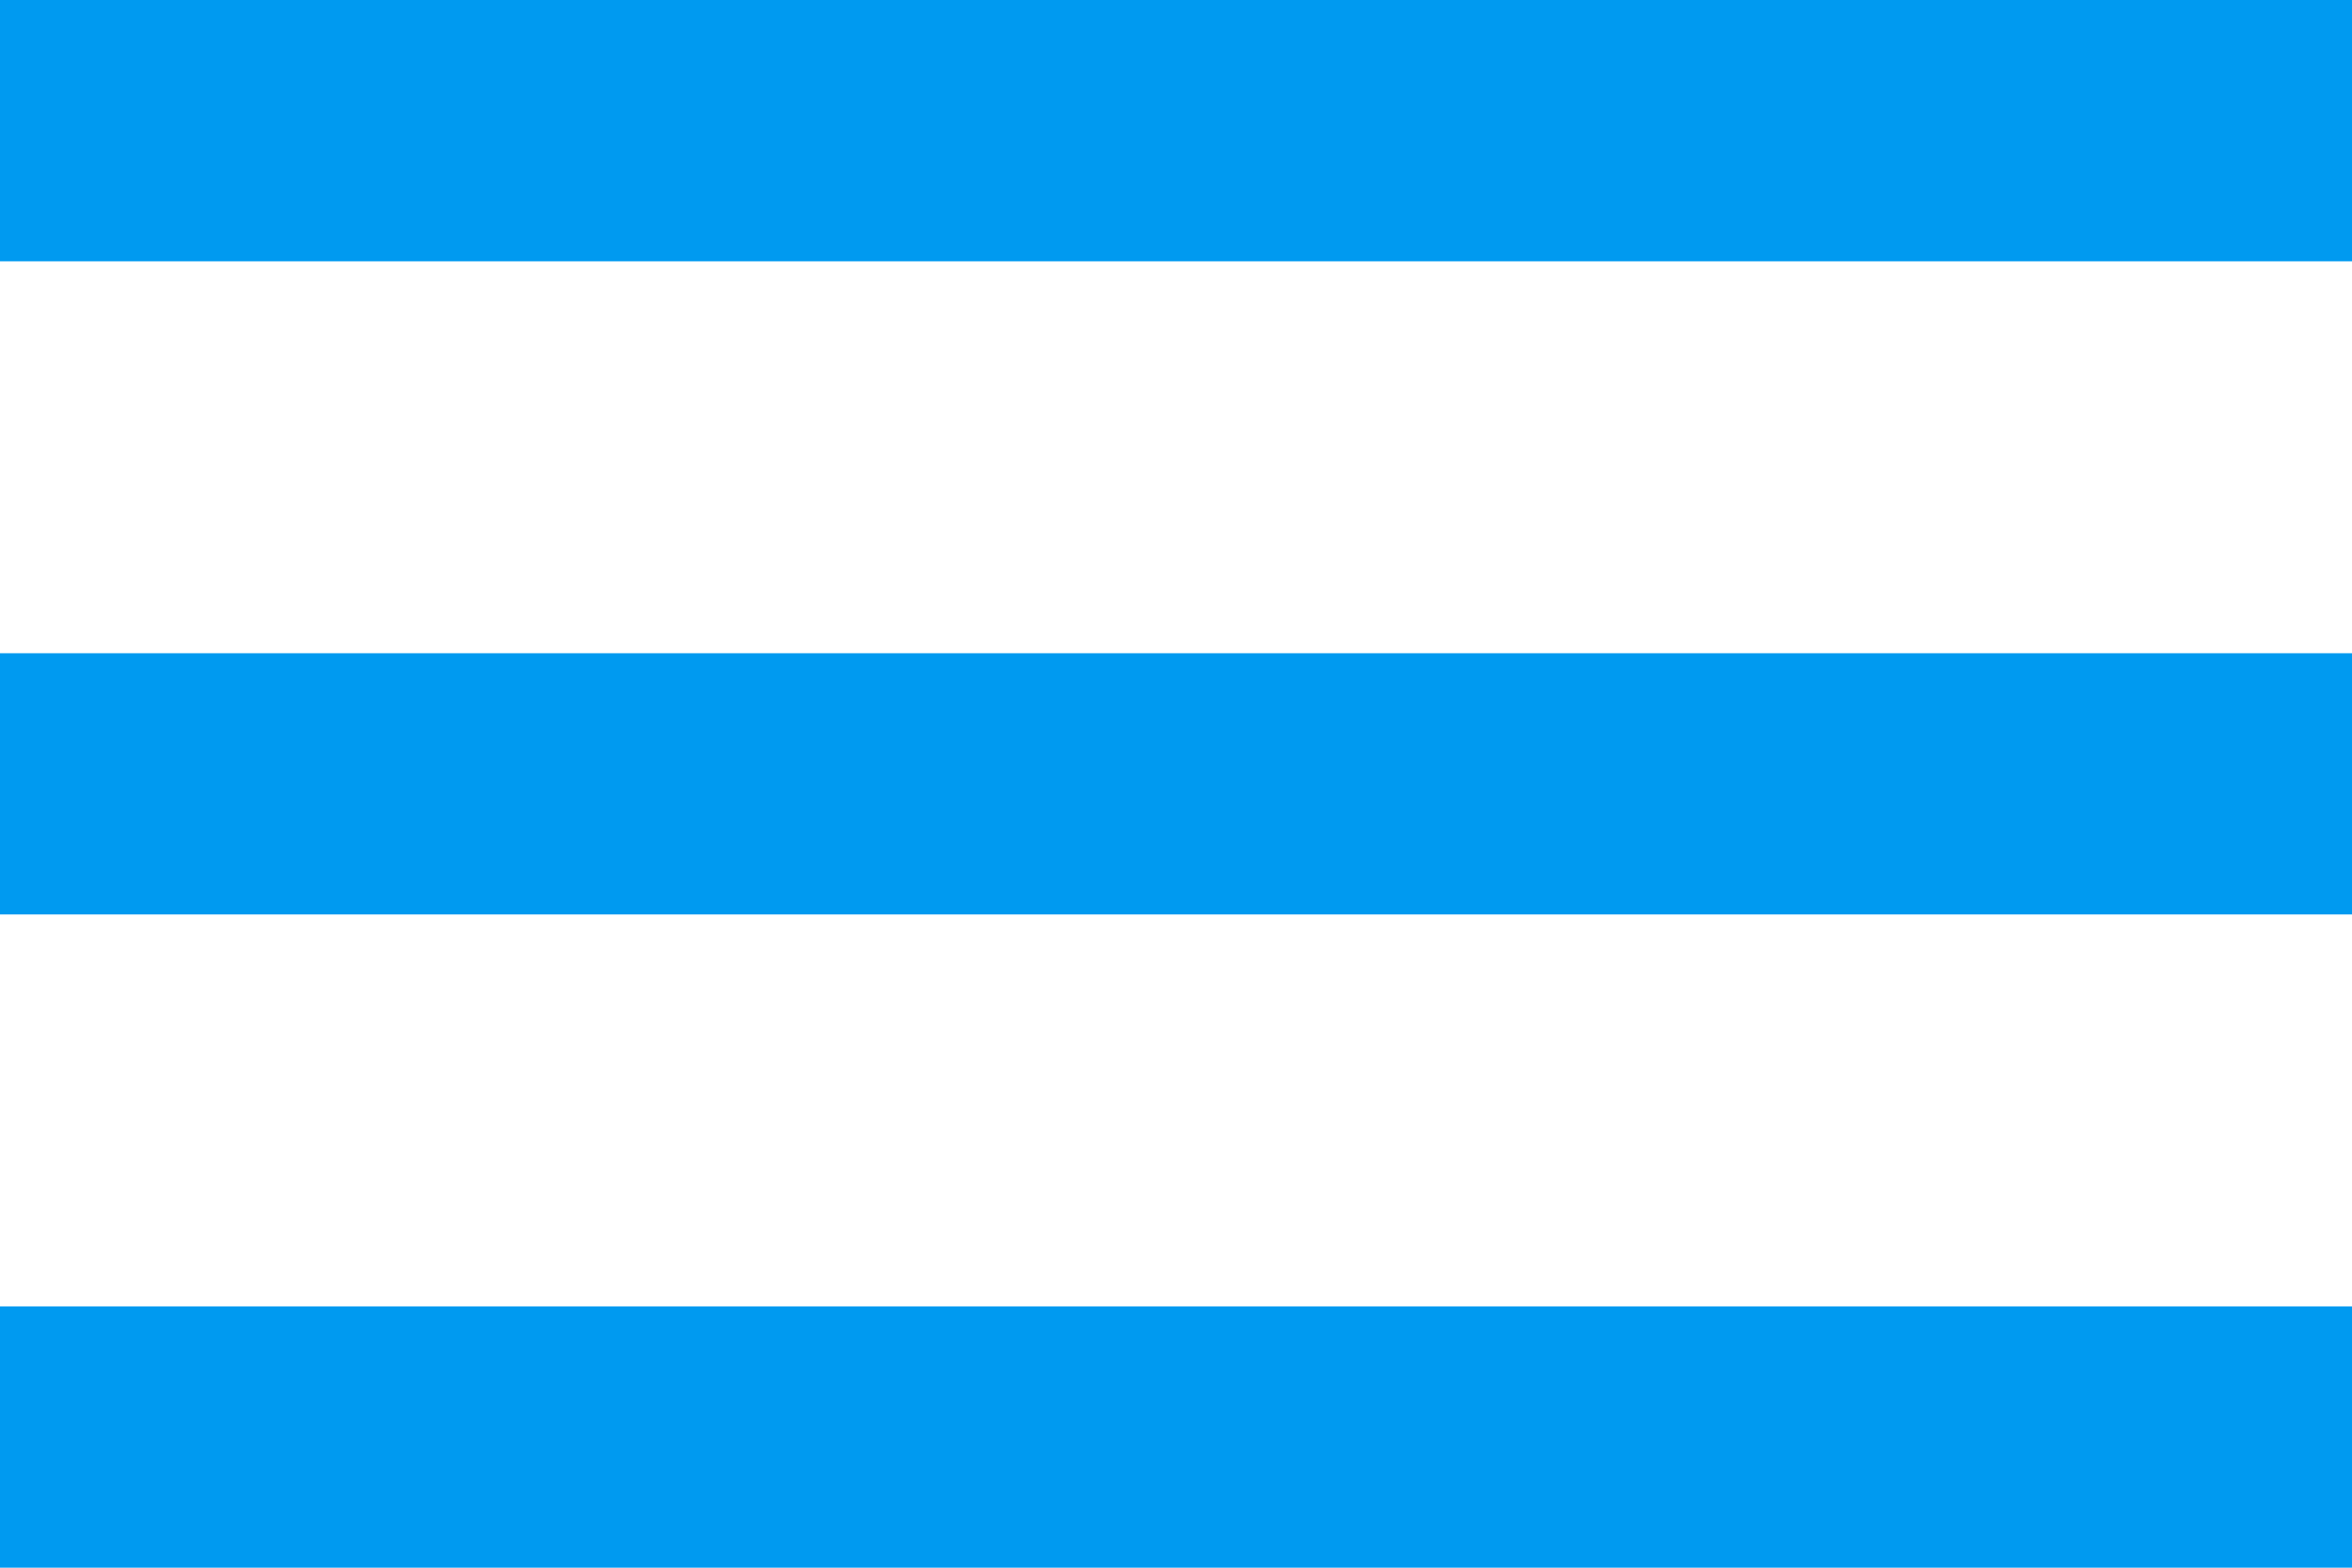<svg xmlns="http://www.w3.org/2000/svg" width="18" height="12" viewBox="0 0 18 12">
  <g id="Grupo_5054" data-name="Grupo 5054" transform="translate(6093 21111)">
    <path id="Trazado_14968" data-name="Trazado 14968" d="M3,18H21V16H3Zm0-5H21V11H3ZM3,6V8H21V6Z" transform="translate(-6096 -21117)" fill="#009af0"/>
  </g>
</svg>

